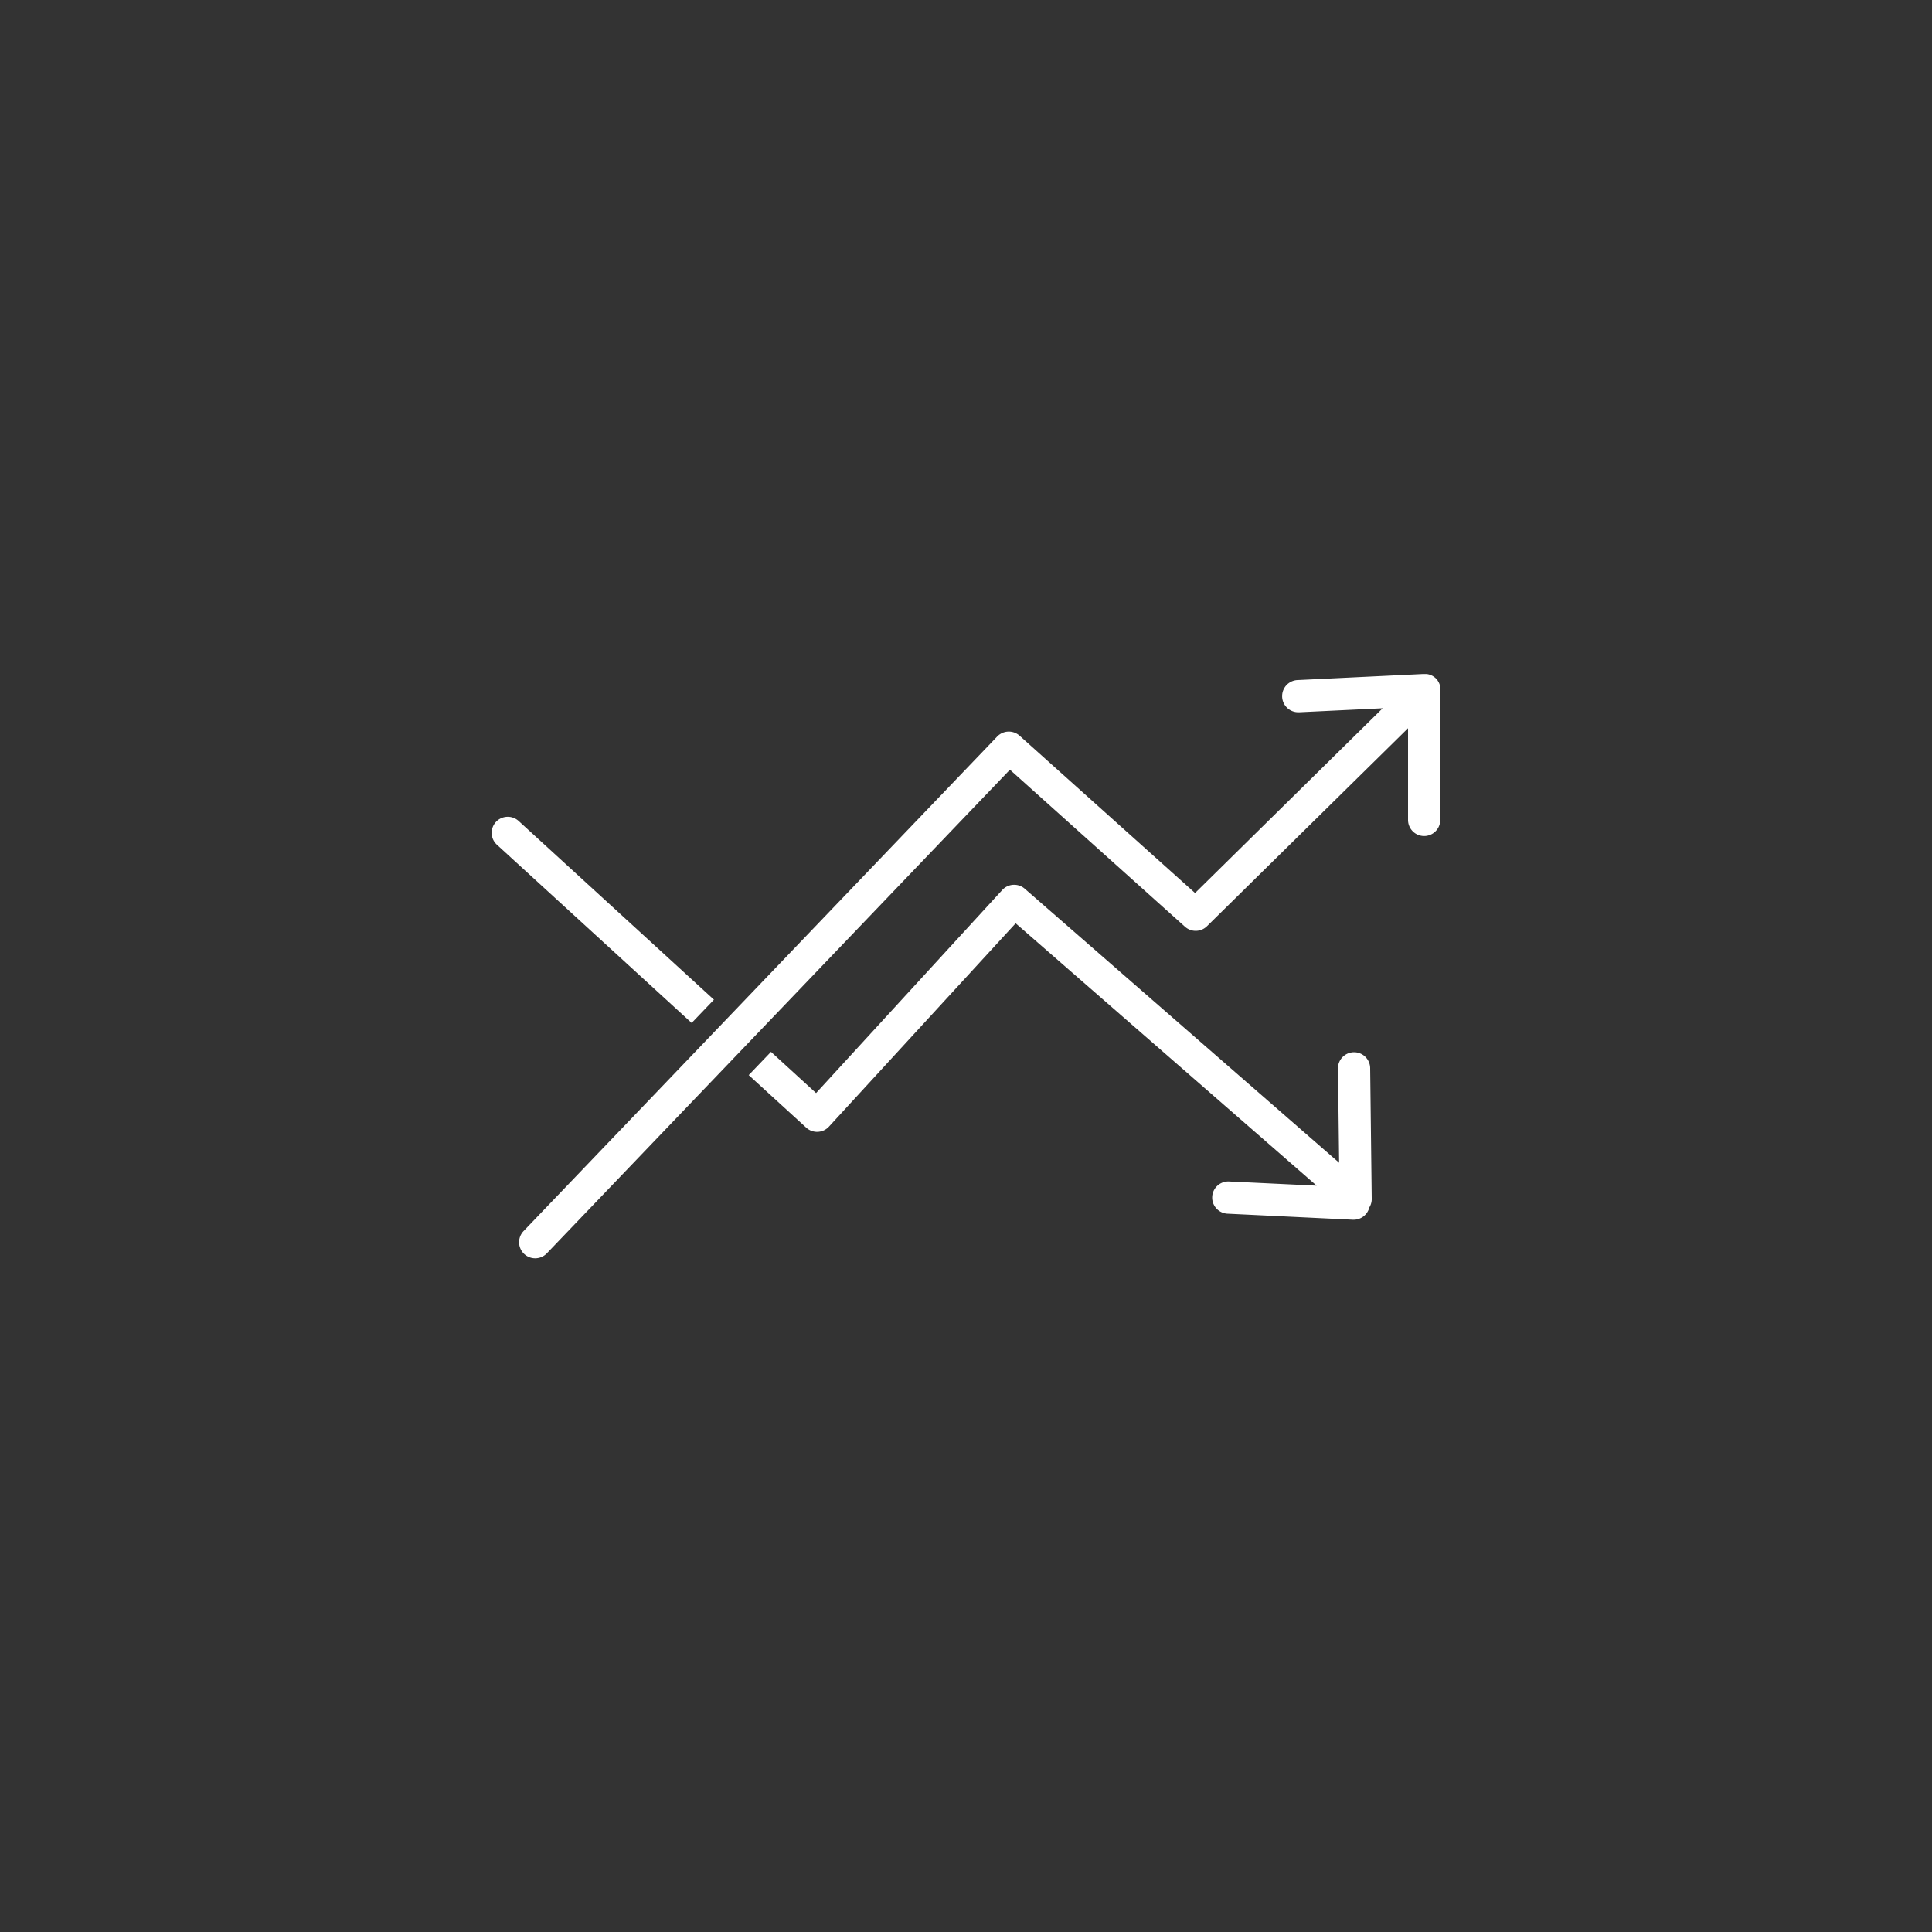 <svg id="Layer_1" data-name="Layer 1" xmlns="http://www.w3.org/2000/svg" viewBox="0 0 300 300"><rect x="0" y="0" width="300" height="300" fill="#333333" stroke="none"/><defs><style>.cls-1{fill:#fff;}</style></defs><path class="cls-1" d="M223.65,107.06a.22.22,0,0,0,0-.08,1.9,1.9,0,0,0-.1-.57.49.49,0,0,0,0-.11,2.1,2.1,0,0,0-.24-.5l-.06-.11a2.59,2.59,0,0,0-.41-.46l-.15-.11a1.85,1.85,0,0,0-.4-.24.57.57,0,0,0-.13-.08l-.06,0a2.64,2.64,0,0,0-.57-.14l-.22,0H221l-19.47.94a2.5,2.5,0,0,0,.12,5h.12l12.93-.62-29.13,28.69-27.25-24.43a2.51,2.51,0,0,0-3.48.13L81.3,191.16a2.5,2.5,0,0,0,3.61,3.46l71.91-75.1L184,143.9a2.49,2.49,0,0,0,3.42-.08l31.22-30.74v14.24a2.5,2.5,0,1,0,5,0V107.06Z"/><path class="cls-1" d="M77,127.64a2.5,2.5,0,0,0,.16,3.53l30.24,27.67,3.46-3.61L80.53,127.48A2.51,2.51,0,0,0,77,127.64Z"/><path class="cls-1" d="M213,186.08l-.24-20.22a2.5,2.5,0,1,0-5,.06l.18,14.63L159.12,138a2.51,2.51,0,0,0-3.49.2l-28.91,31.53-7-6.4-3.46,3.61,8.93,8.16a2.5,2.5,0,0,0,3.52-.15l29-31.58,46.74,40.74-13.6-.65a2.5,2.5,0,1,0-.24,5l19.47.94h.12a2.51,2.51,0,0,0,2.43-1.91A2.47,2.47,0,0,0,213,186.08Z"/></svg>